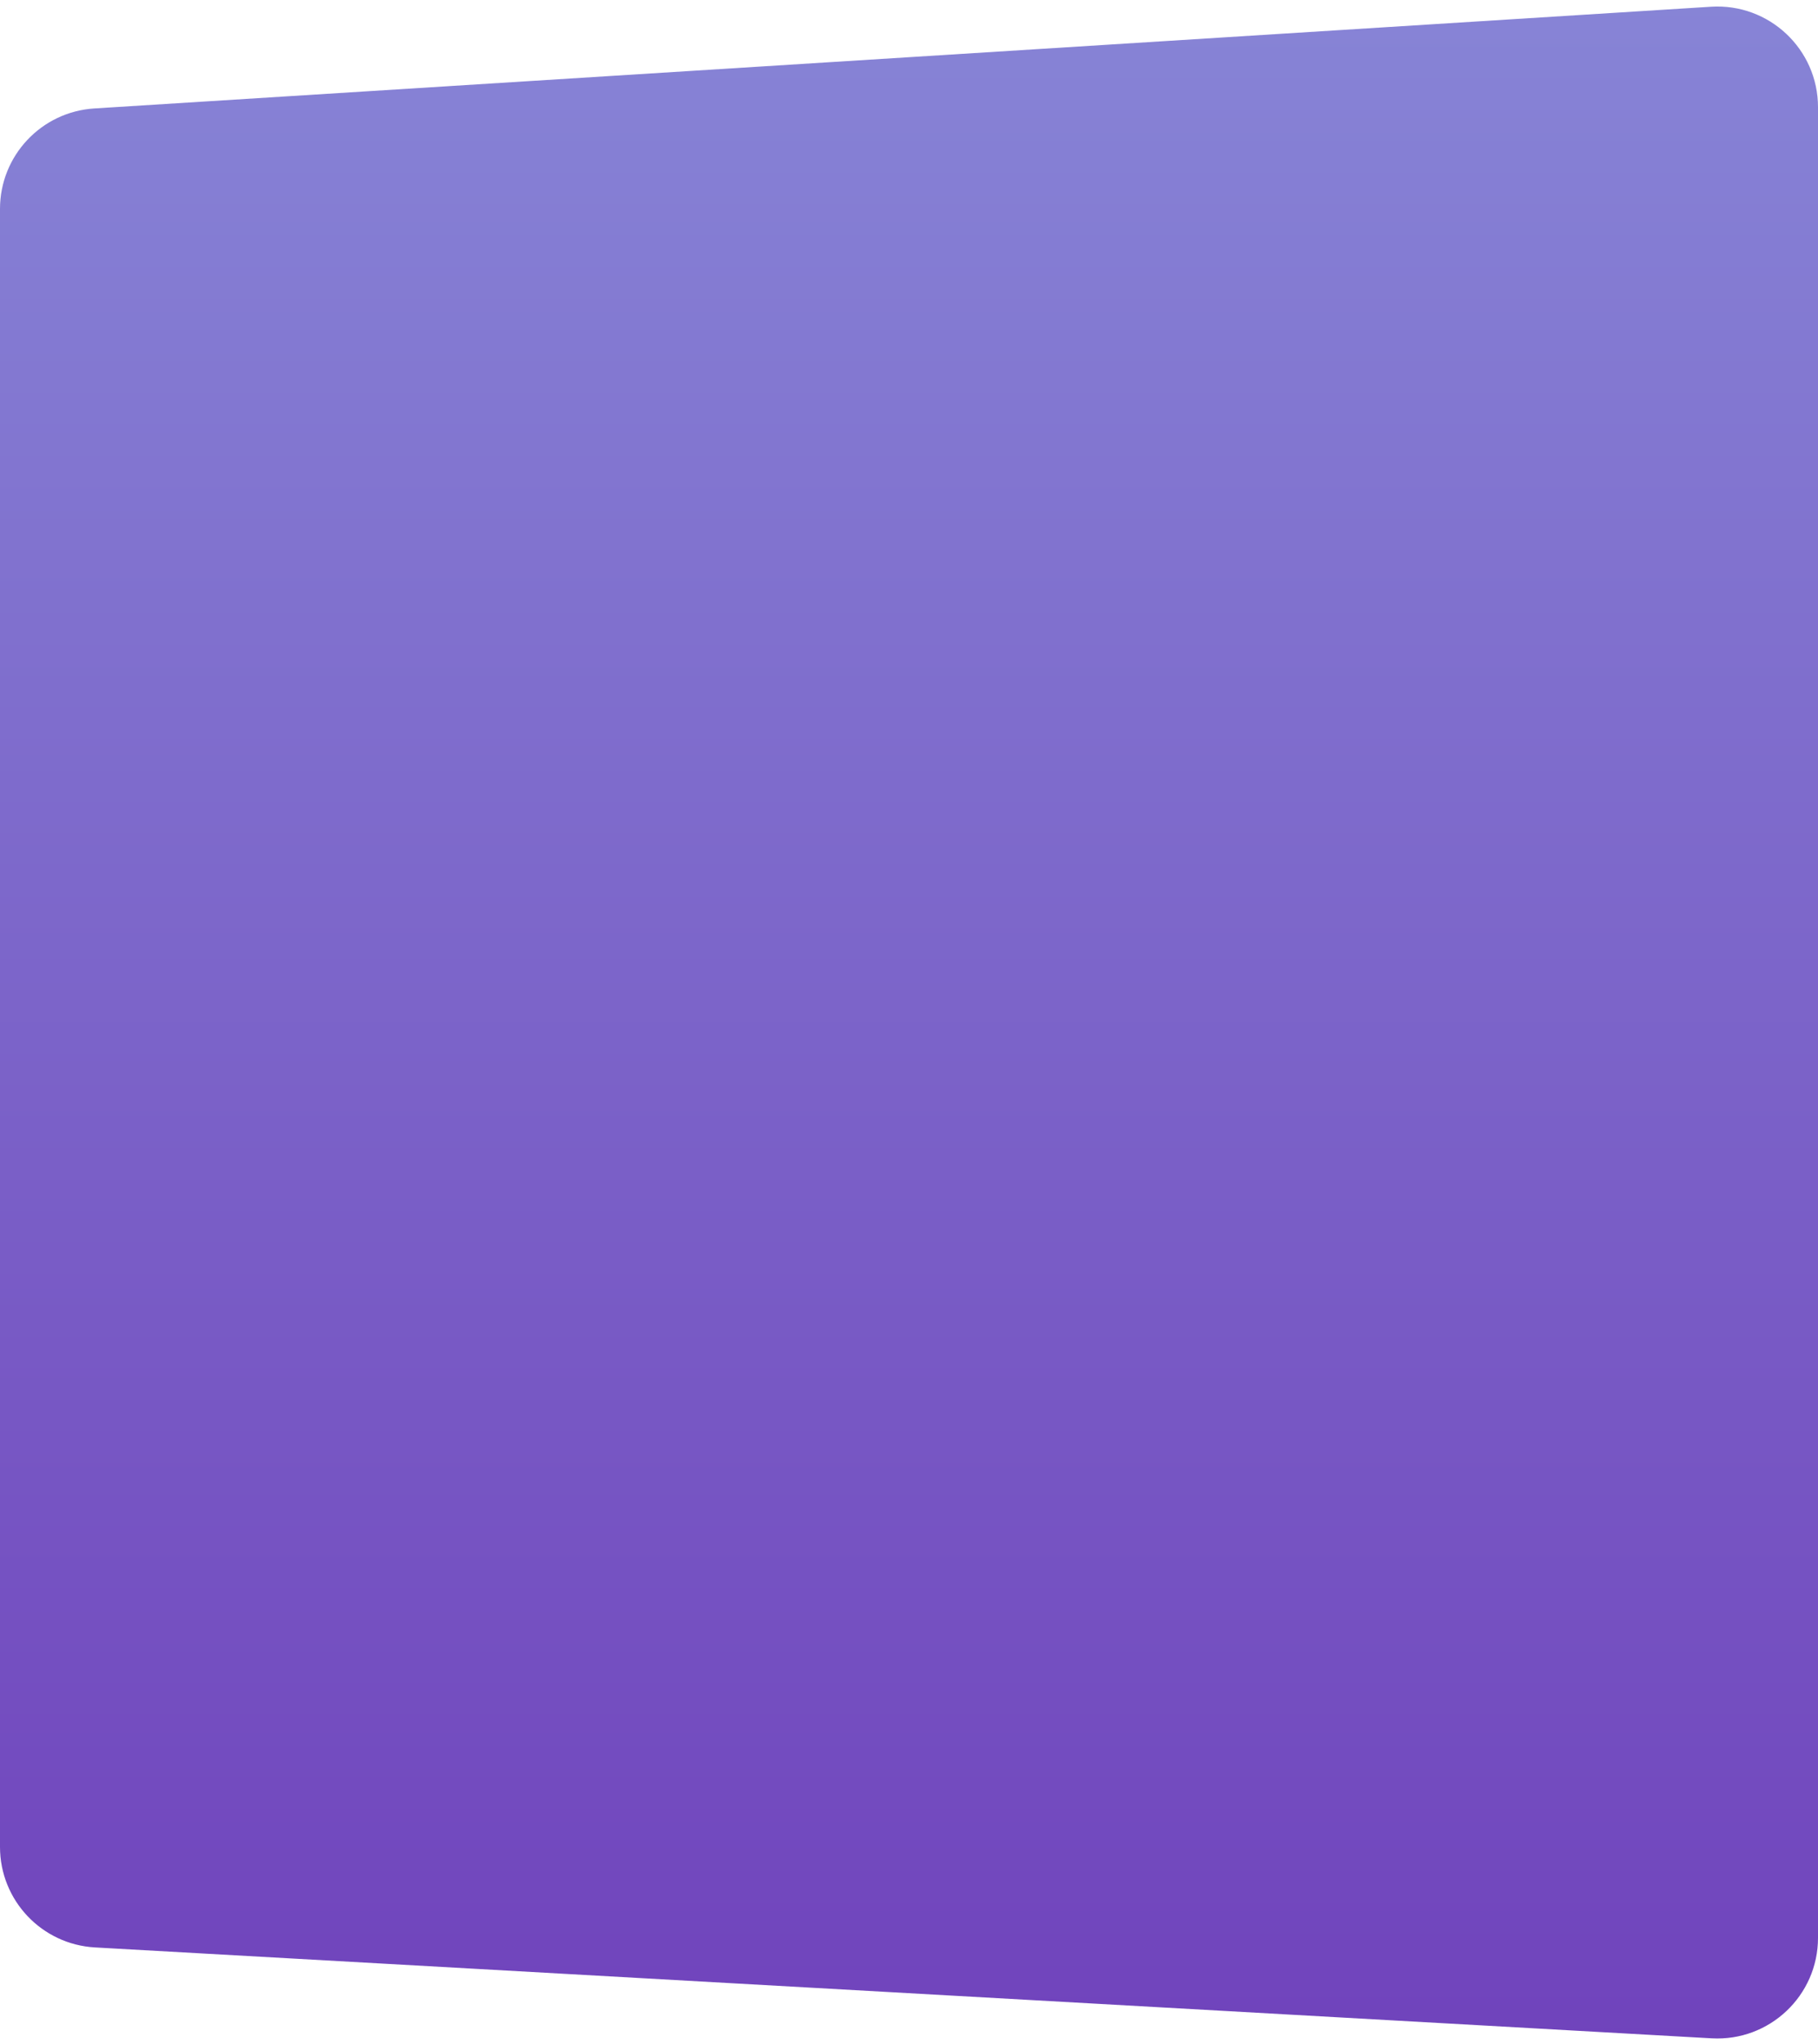 <svg width="289" height="325" viewBox="0 0 289 325" fill="none" xmlns="http://www.w3.org/2000/svg">
<path d="M0 33.209C0 24.763 6.565 17.771 14.995 17.241L271.995 1.07C281.209 0.49 289 7.807 289 17.038V308.075C289 317.265 281.277 324.566 272.102 324.05L15.102 309.599C6.628 309.123 0 302.112 0 293.624V33.209Z" fill="url(#paint0_linear_821_733)"/>
<defs>
<linearGradient id="paint0_linear_821_733" x1="144.5" y1="0" x2="144.5" y2="325" gradientUnits="userSpaceOnUse">
<stop stop-color="#8784D6"/>
<stop offset="1" stop-color="#7043BC"/>
</linearGradient>
</defs>
</svg>
